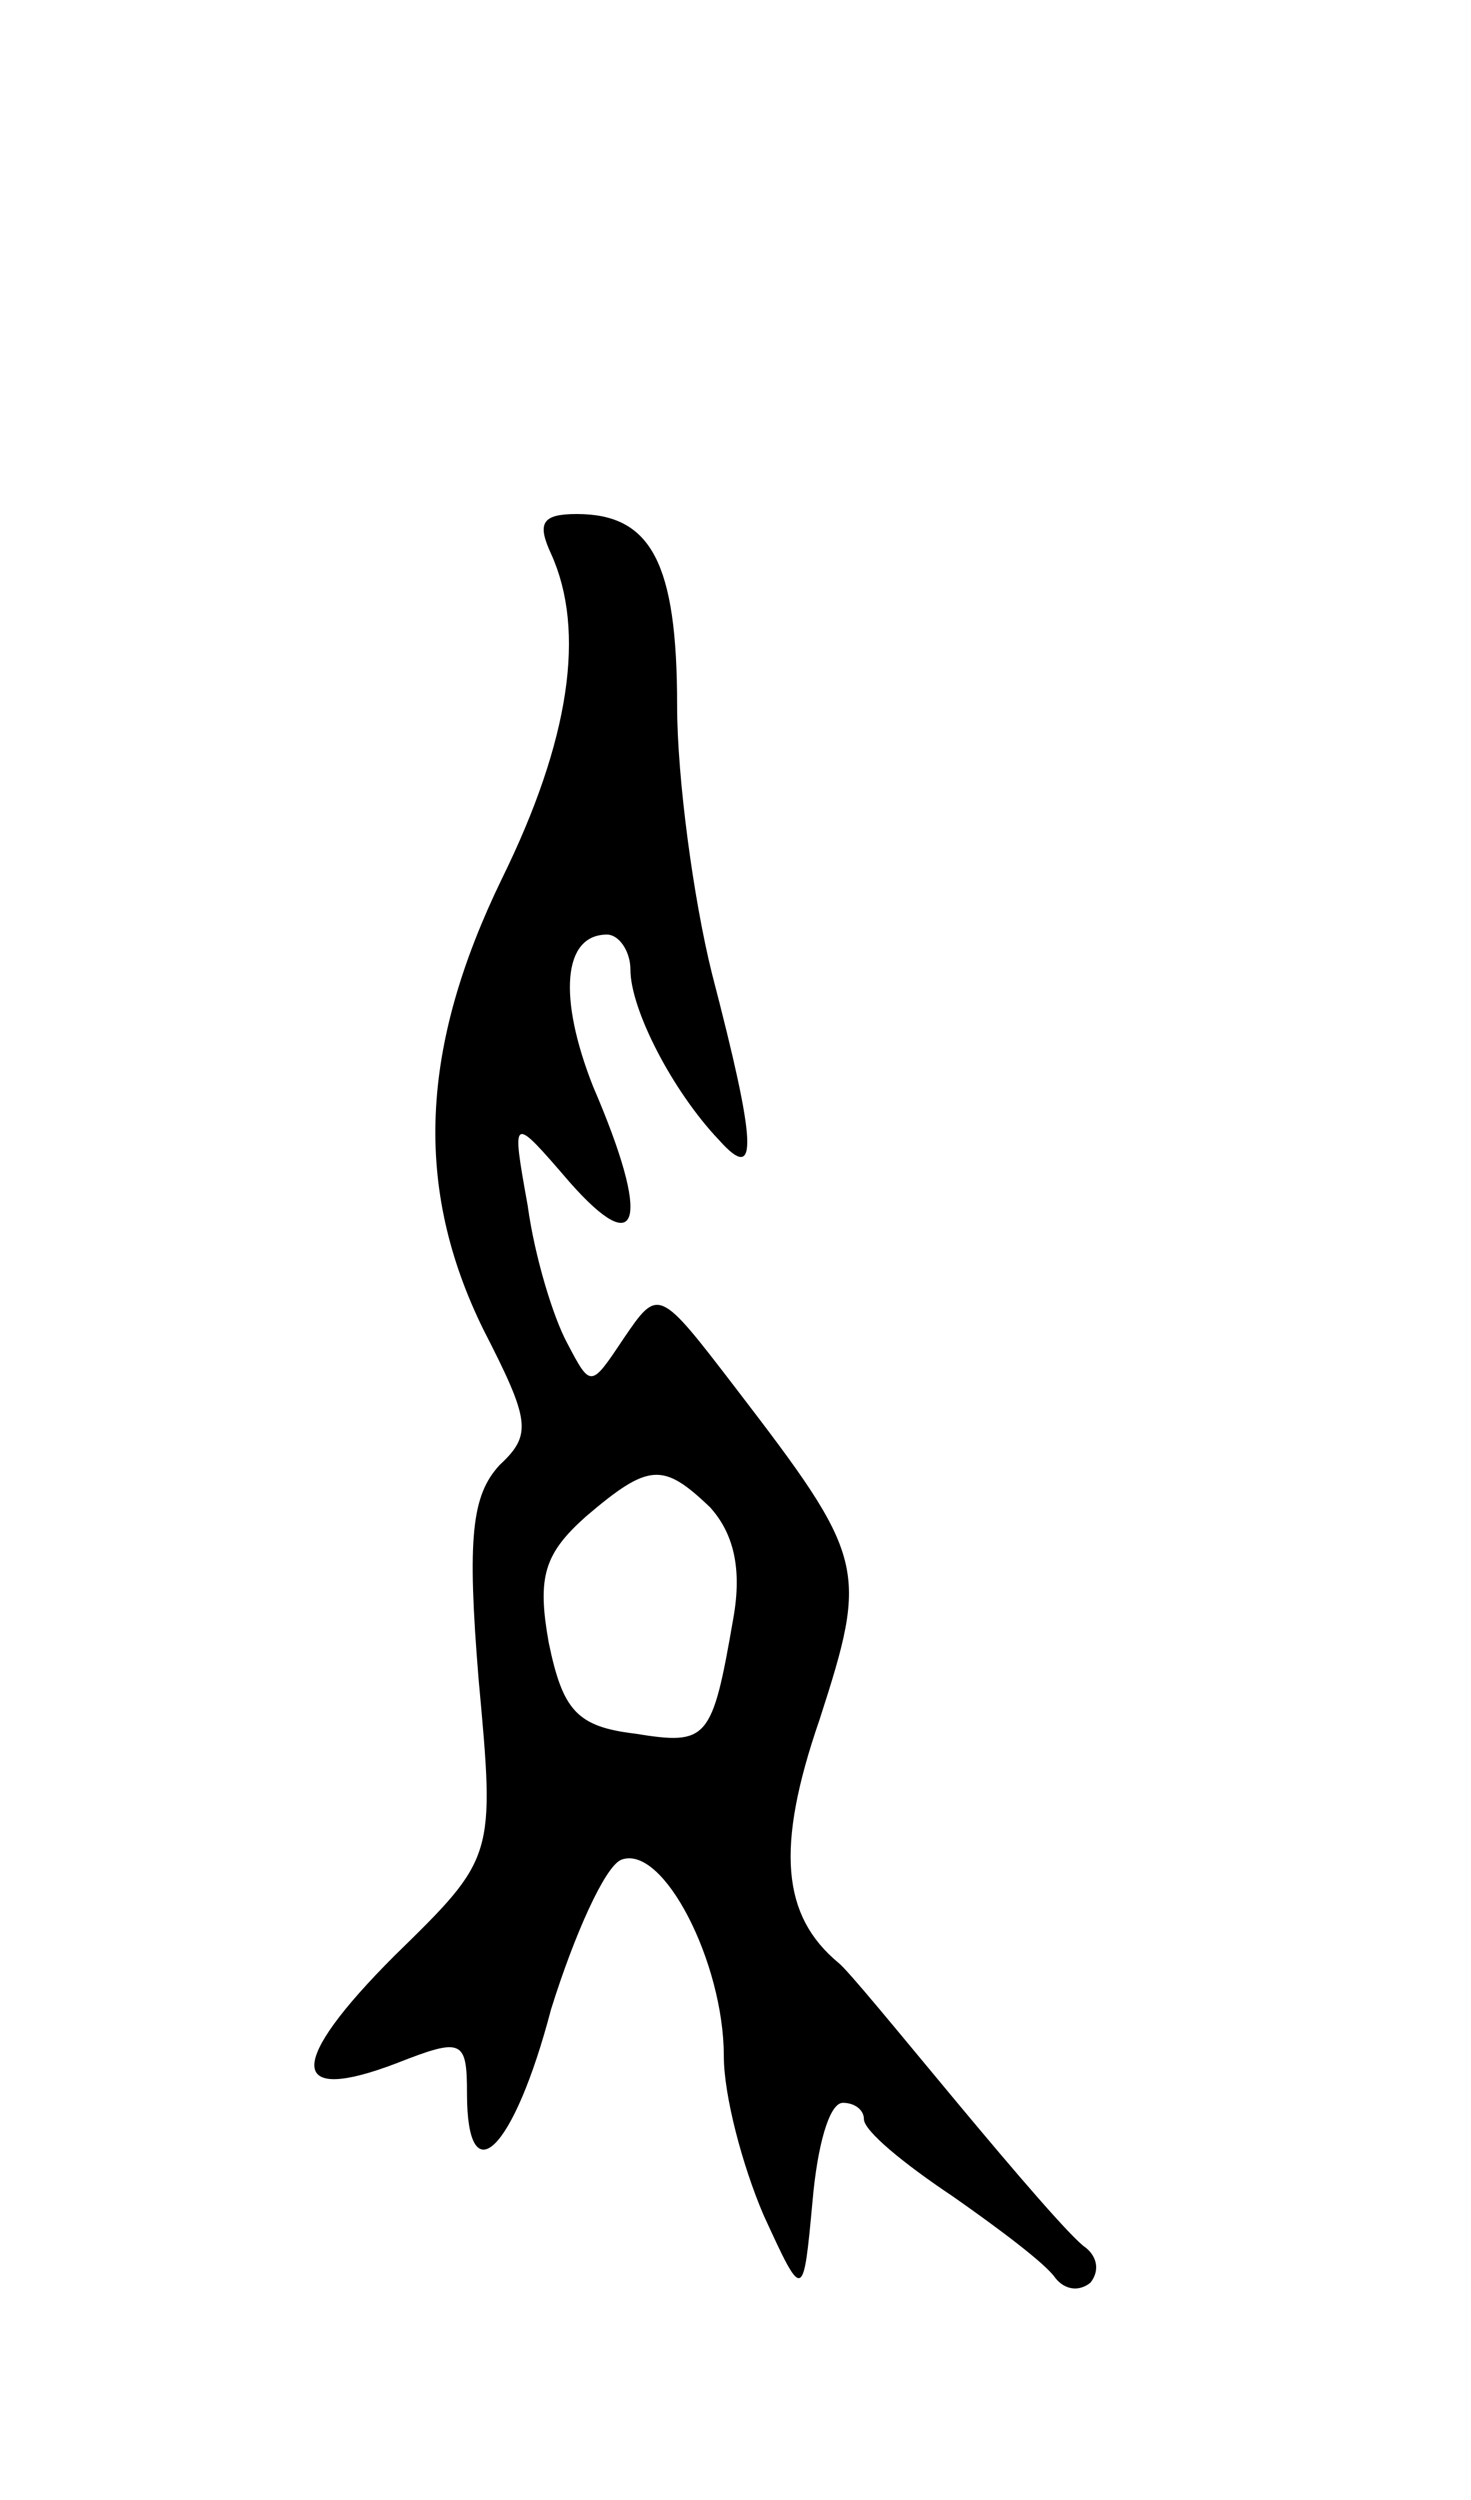 <svg version="1.0" xmlns="http://www.w3.org/2000/svg"
 width="63pt" height="107pt" viewBox="0 0 63 107"
 preserveAspectRatio="xMidYMid meet">
<g transform="translate(0,107) scale(0.1,-0.1)"
fill="#000000" stroke="none">
<path d="M236 833 c15 -33 8 -80 -21 -139 -35 -72 -38 -132 -8 -193 20 -39 21
-45 7 -58 -12 -13 -14 -31 -9 -92 7 -76 7 -76 -36 -118 -46 -46 -46 -64 1 -46
28 11 30 10 30 -13 0 -44 20 -25 36 36 10 32 23 61 30 64 18 7 44 -44 44 -84
0 -17 8 -47 17 -68 17 -37 17 -37 21 6 2 23 7 42 13 42 5 0 9 -3 9 -7 0 -5 17
-19 38 -33 20 -14 40 -29 44 -35 4 -5 10 -6 15 -2 4 5 3 11 -2 15 -6 4 -30 32
-55 62 -25 30 -47 57 -51 60 -24 20 -27 49 -8 104 21 65 20 69 -36 142 -33 43
-33 43 -48 21 -14 -21 -14 -21 -24 -2 -6 11 -14 37 -17 59 -7 39 -7 39 18 10
30 -34 35 -17 10 41 -15 38 -13 65 6 65 5 0 10 -7 10 -15 0 -17 18 -52 38 -73
17 -19 16 -2 -3 71 -8 32 -15 84 -15 115 0 61 -11 82 -43 82 -15 0 -17 -4 -11
-17z m68 -408 c10 -11 14 -26 10 -48 -9 -52 -11 -54 -42 -49 -25 3 -31 10 -37
39 -5 28 -2 38 16 54 27 23 33 23 53 4z"/>
</g>
</svg>
